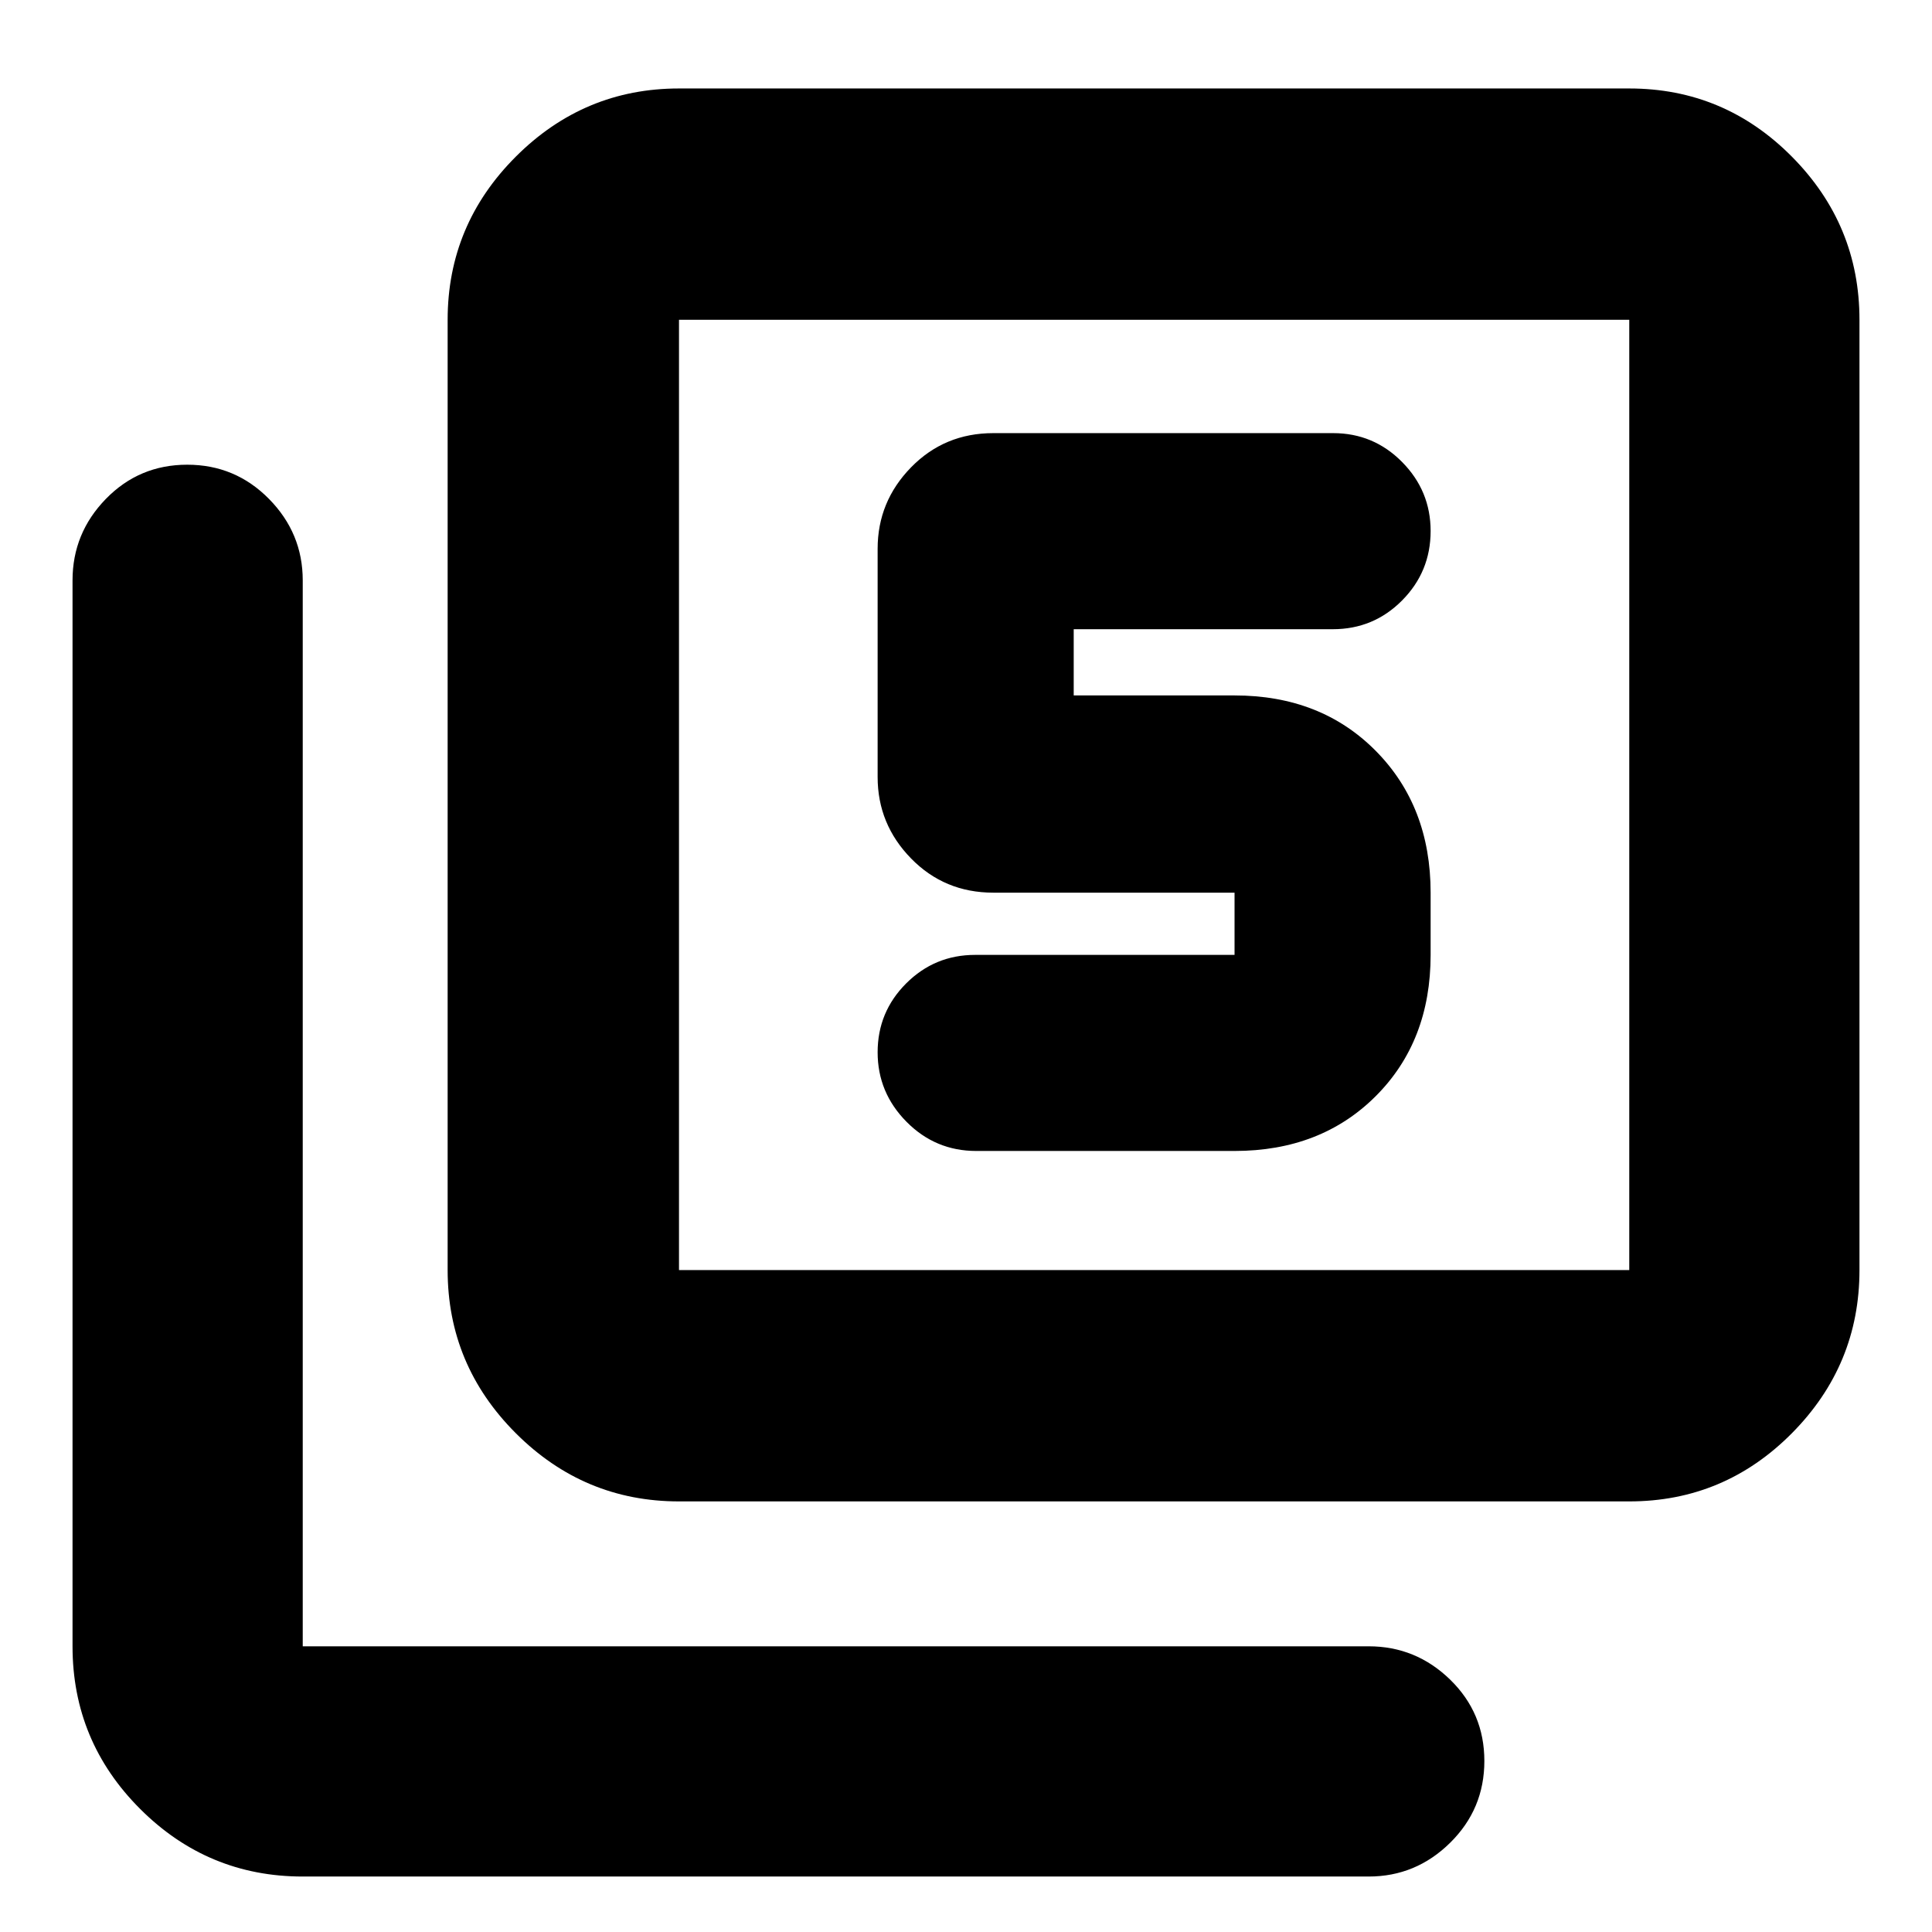 <svg xmlns="http://www.w3.org/2000/svg" height="20" viewBox="0 -960 960 960" width="20"><path d="M613.44-388.09q42.91 0 70.17-27.26 27.26-27.26 27.26-70.17v-30.92q0-42.91-27.26-70.45-27.26-27.55-70.17-27.55h-79.92v-32.91h128.76q20.23 0 34.41-14.29 14.18-14.29 14.18-34.5 0-19.97-14.19-34.31-14.18-14.33-34.24-14.33H493.57q-24.26 0-40.87 17-16.61 17.01-16.61 40.48v113.39q0 23.46 16.61 40.47 16.61 17 40.87 17h119.87v30.92H484.52q-20.06 0-34.25 14.17-14.18 14.18-14.18 34.22t14.35 34.54q14.35 14.5 34.65 14.5h128.35ZM337.39-213.96q-47.21 0-81.08-33.87-33.88-33.88-33.88-81.08v-472.18q0-47.21 33.88-81.08 33.87-33.87 81.08-33.87h472.18q47.2 0 80.8 33.87 33.59 33.87 33.59 81.08v472.18q0 47.2-33.59 81.08-33.6 33.87-80.8 33.87H337.39Zm0-114.95h472.18v-472.18H337.39v472.18ZM150.43-27.56q-47.2 0-80.8-33.6-33.59-33.59-33.59-80.8v-529.65q0-23.46 16.55-40.47 16.55-17.01 40.44-17.01 23.88 0 40.64 17.01t16.76 40.47v529.65h529.66q23.46 0 40.47 16.55 17.01 16.55 17.01 40.44 0 23.88-17.01 40.64-17.01 16.77-40.47 16.77H150.43Zm186.96-773.53v472.18-472.18Z"/></svg>